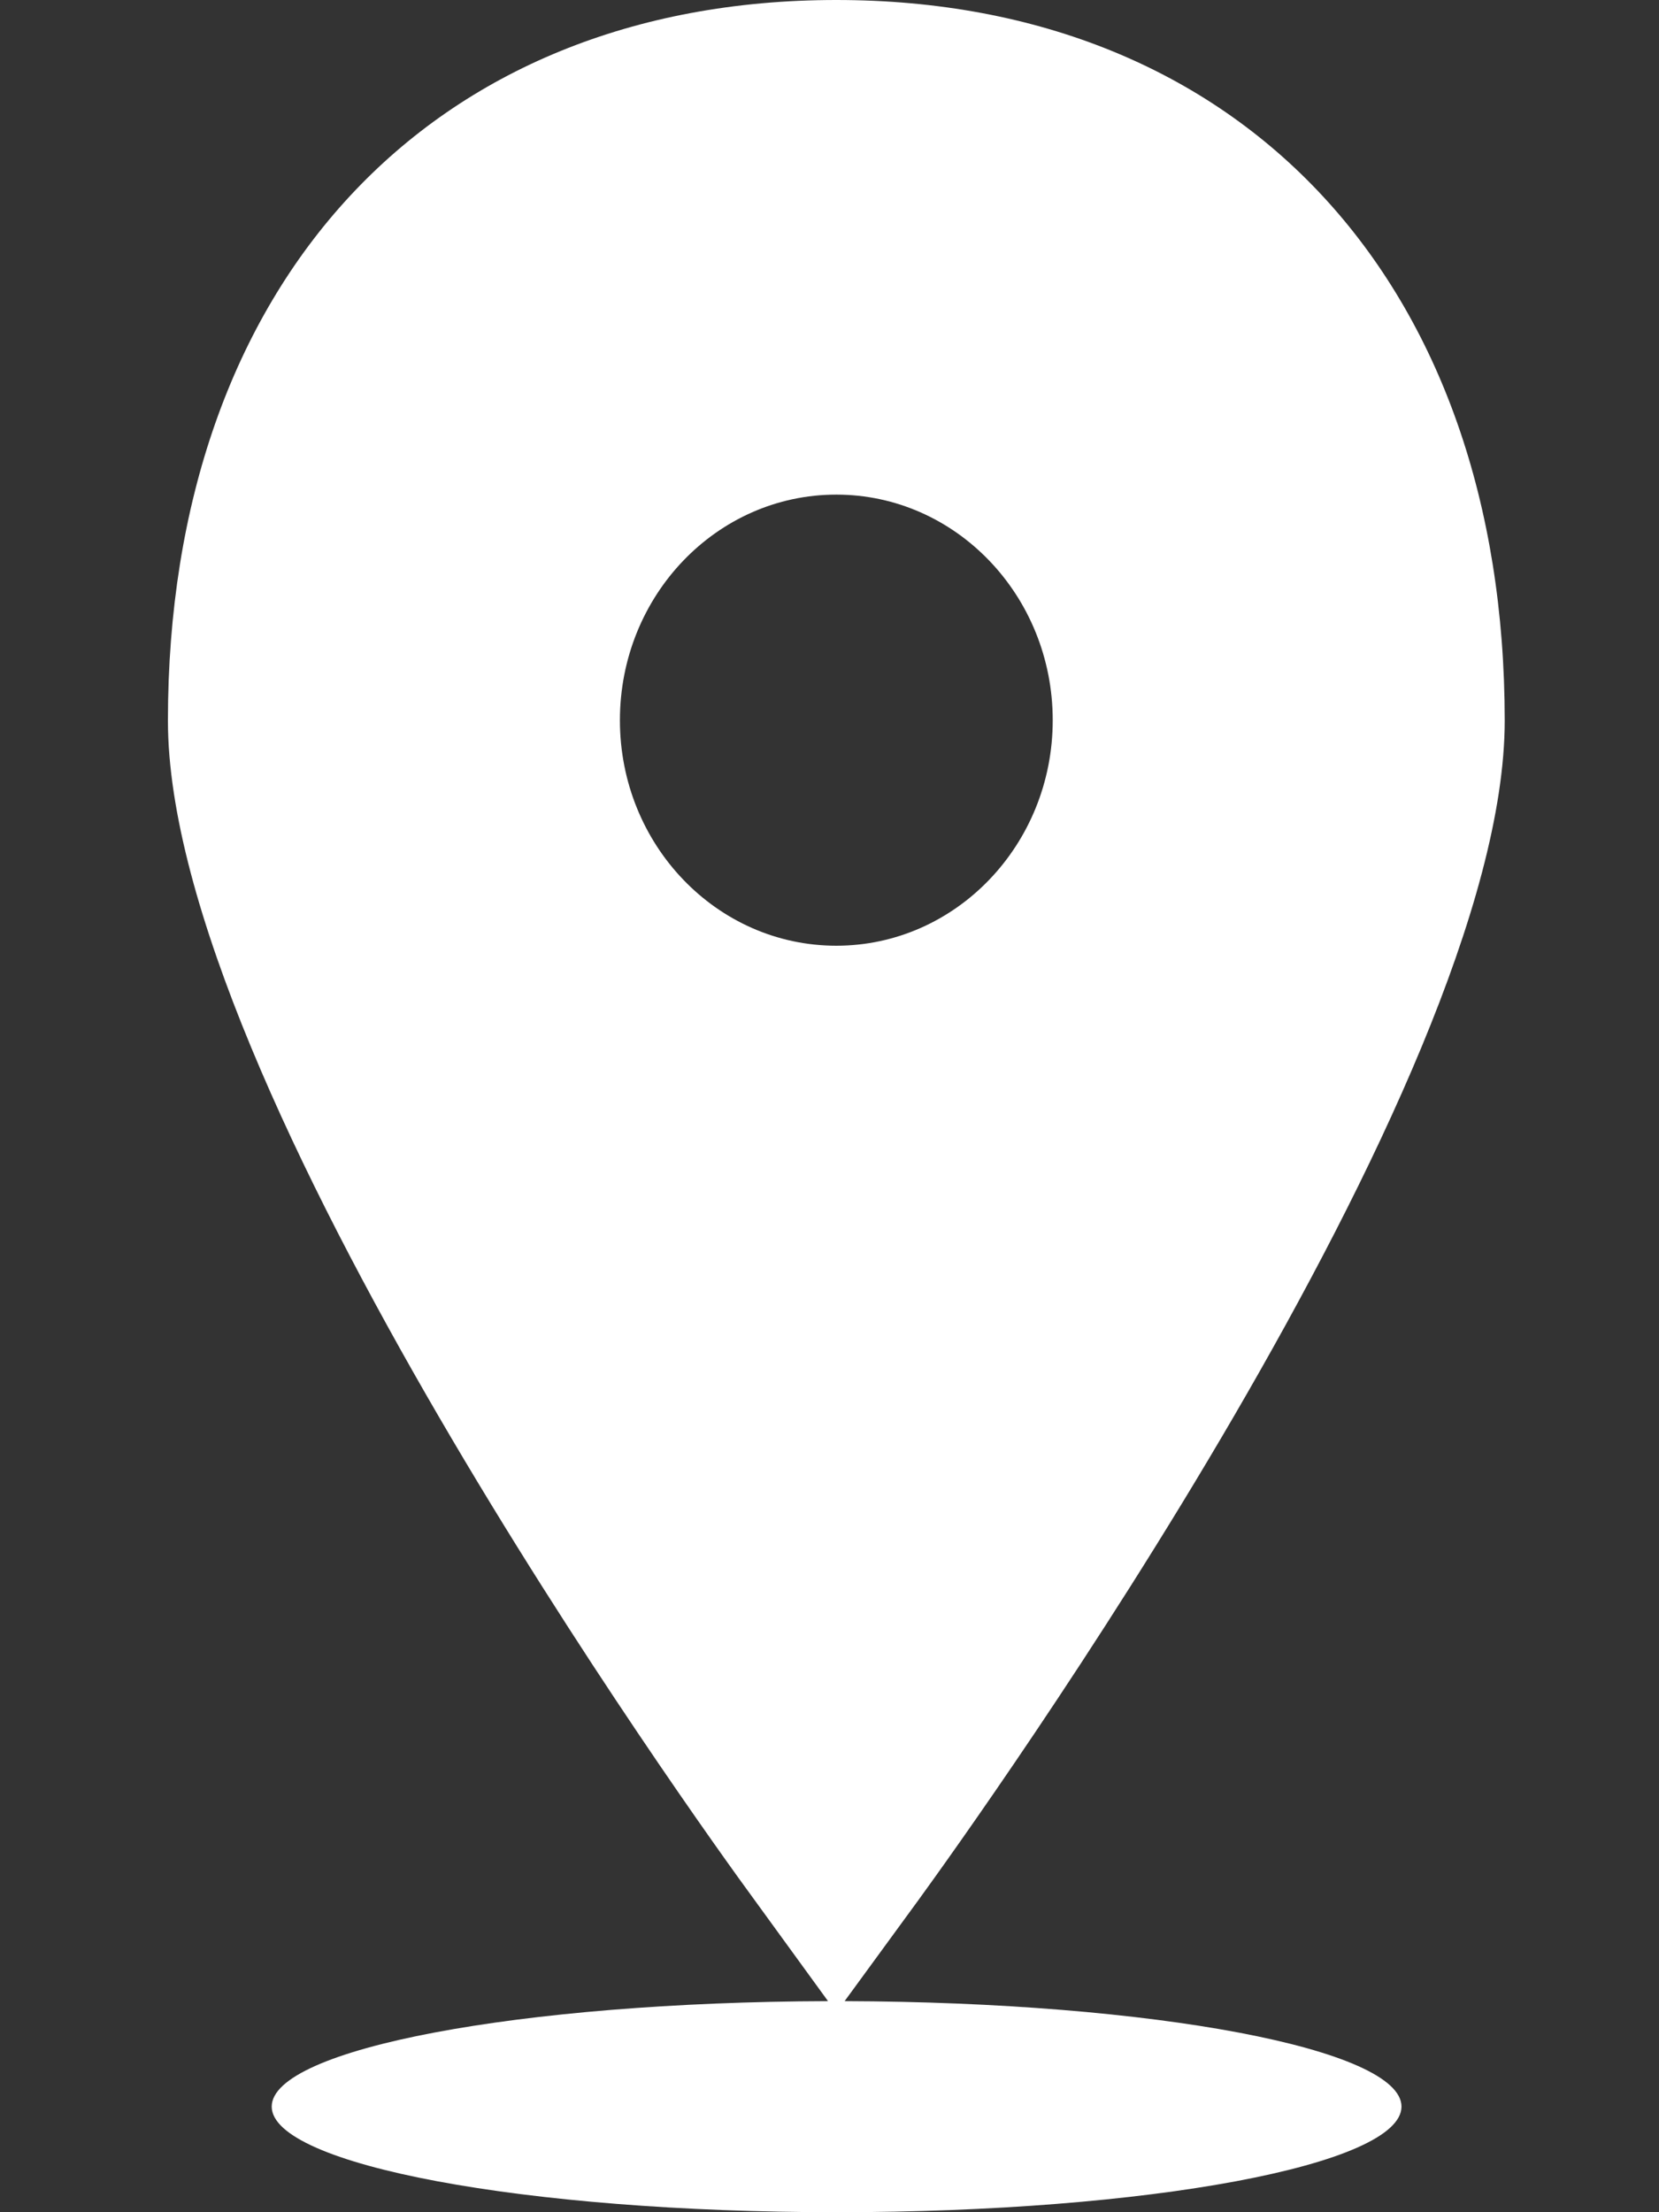<svg width="9" height="12" viewBox="0 0 9 12" fill="none" xmlns="http://www.w3.org/2000/svg">
<rect x="0" y="0" width="9" height="12" fill="#333333" stroke="none"/>
<path d="M8.163 3.909C8.163 1.535 6.74 0 4.537 0C2.333 0 0.911 1.535 0.911 3.909C0.911 5.888 3.767 9.862 4.093 10.306L4.492 10.855C2.821 10.86 1.474 11.114 1.474 11.427C1.474 11.743 2.846 12 4.539 12C6.231 12 7.603 11.743 7.603 11.427C7.603 11.114 6.254 10.86 4.582 10.855L4.983 10.306C5.307 9.859 8.163 5.886 8.163 3.909ZM3.363 3.907C3.363 3.231 3.888 2.683 4.537 2.683C5.185 2.683 5.711 3.231 5.711 3.907C5.711 4.582 5.185 5.13 4.537 5.13C3.888 5.13 3.363 4.582 3.363 3.907Z" fill="white"/>
</svg>
